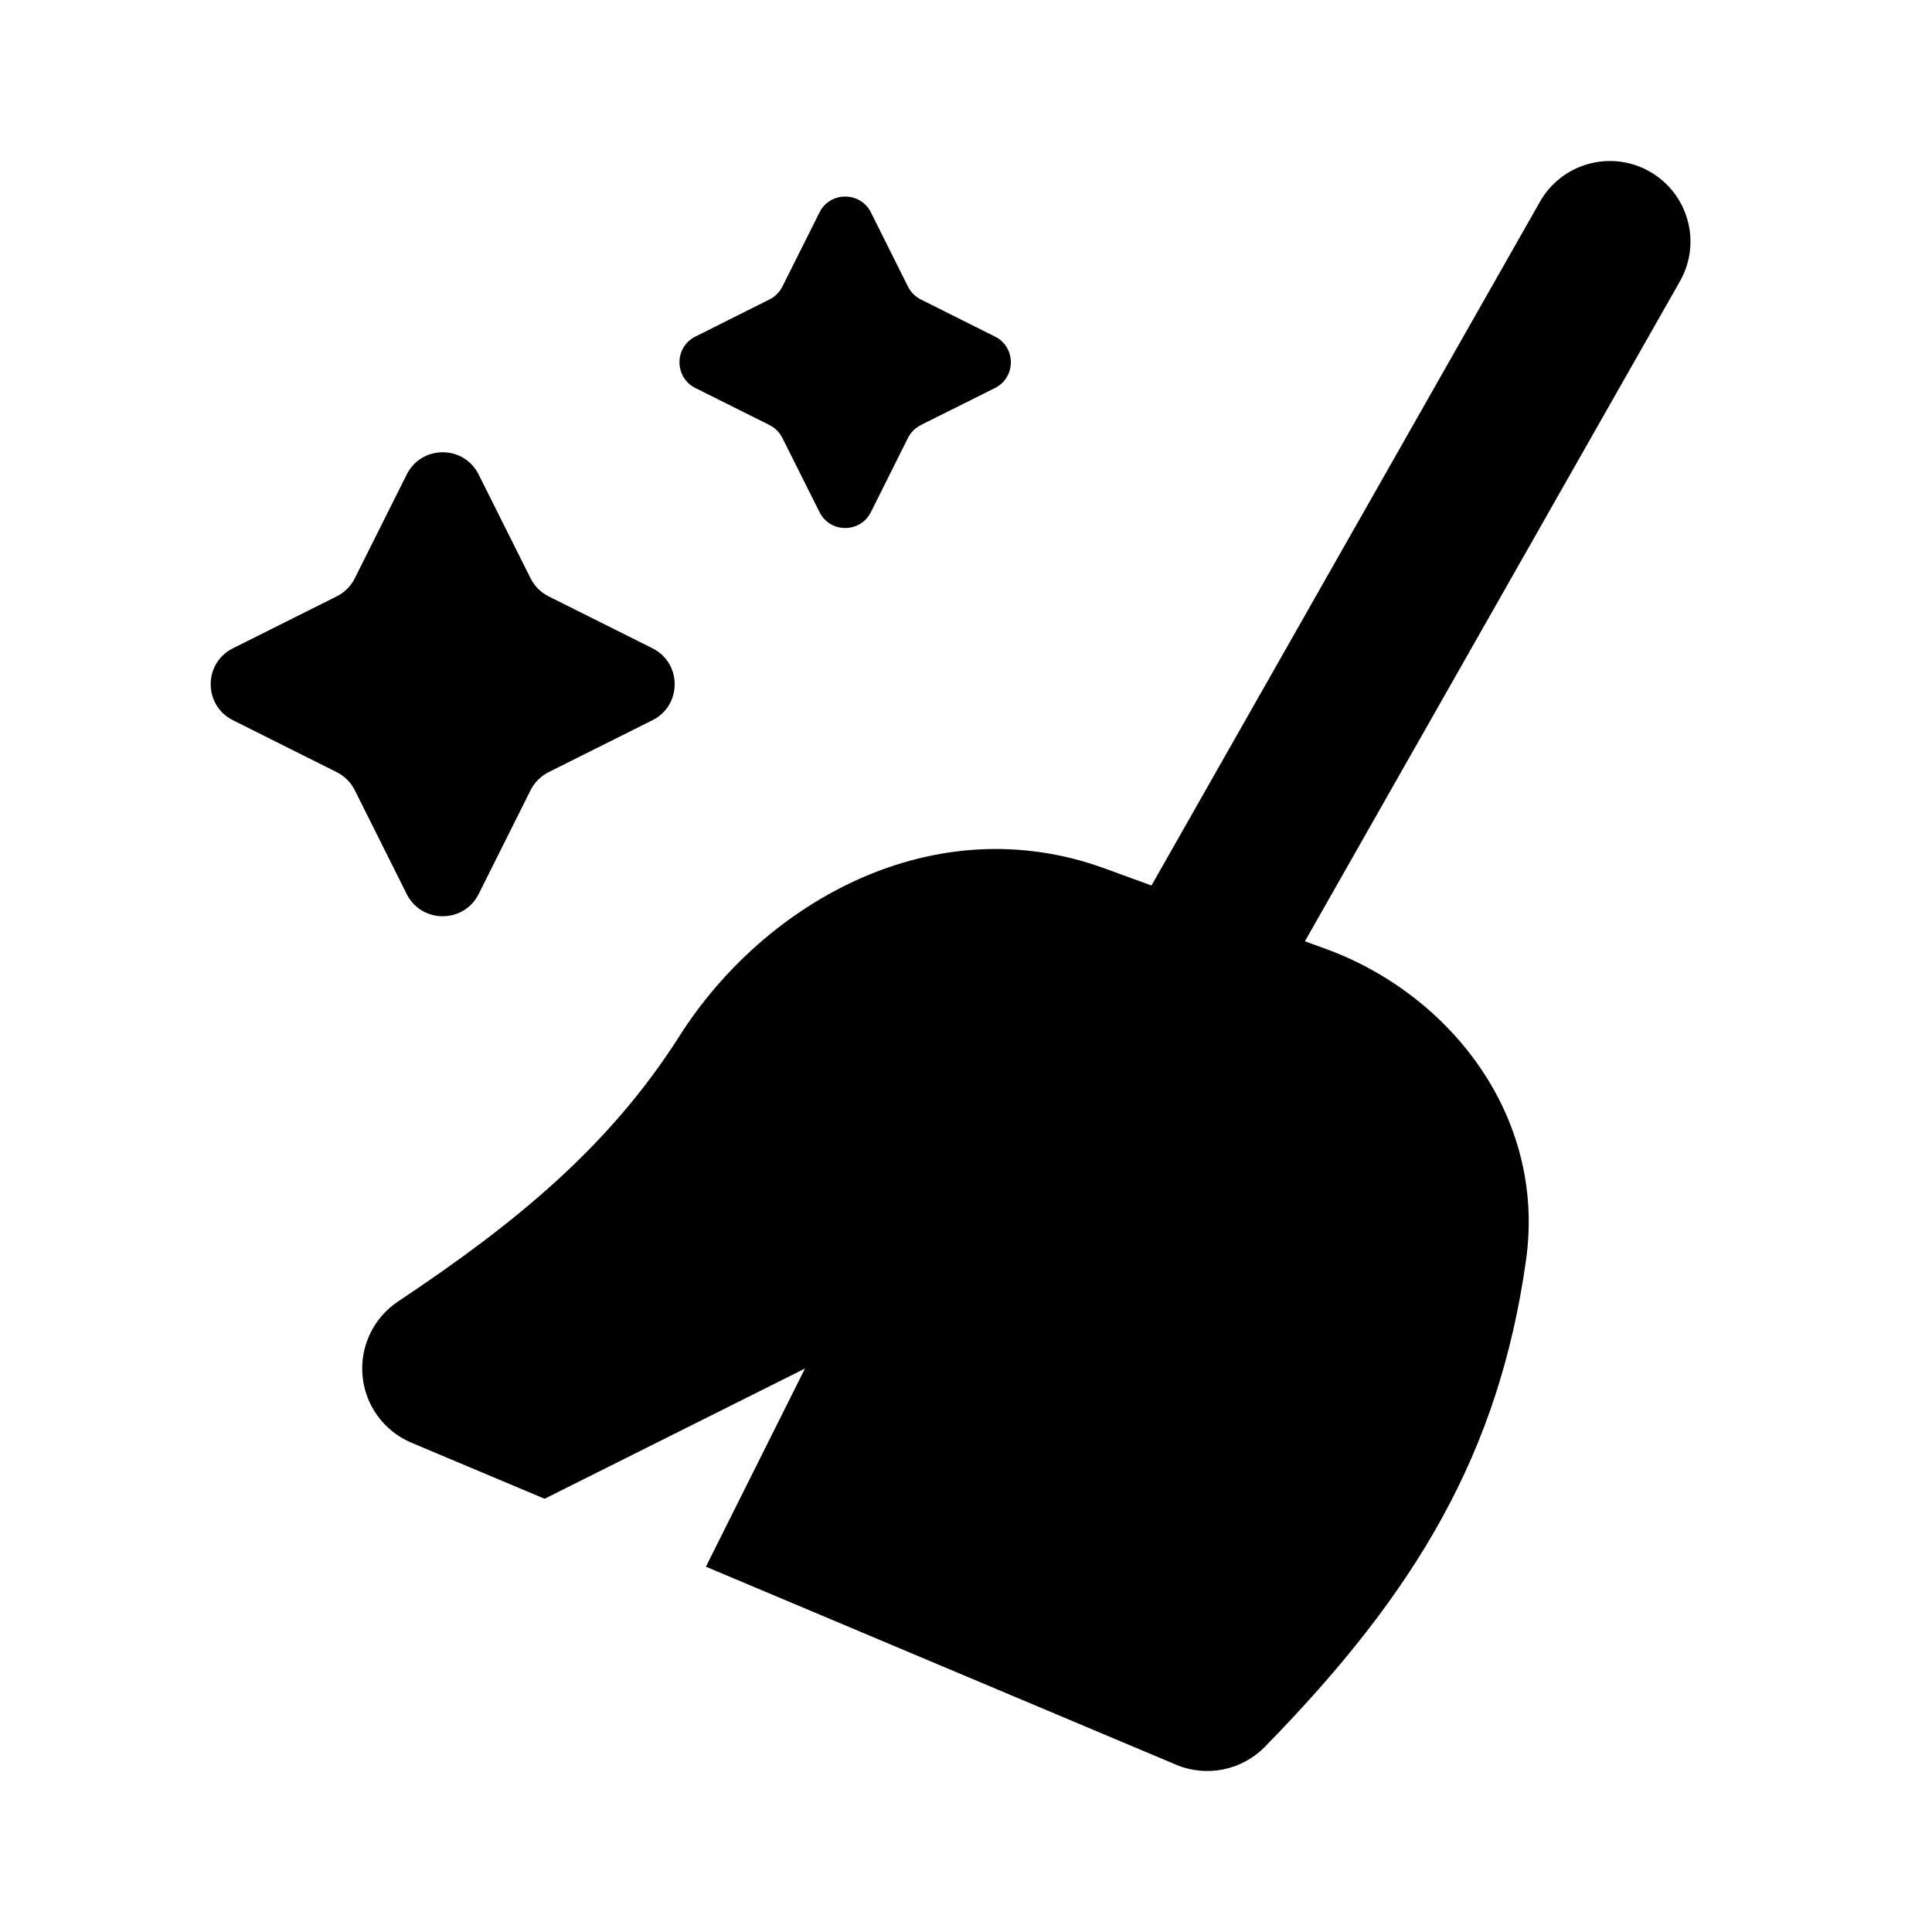 <svg width="24" height="24" viewBox="0 0 24 24" fill="none" xmlns="http://www.w3.org/2000/svg">
<path d="M4.183 7.408C4.28 7.36 4.359 7.281 4.407 7.184L5.052 5.895C5.236 5.526 5.762 5.526 5.946 5.895L6.591 7.184C6.64 7.281 6.718 7.36 6.815 7.408L8.105 8.053C8.473 8.237 8.473 8.763 8.105 8.947L6.815 9.592C6.718 9.641 6.64 9.719 6.591 9.816L5.946 11.106C5.762 11.474 5.236 11.474 5.052 11.106L4.407 9.816C4.359 9.719 4.28 9.641 4.183 9.592L2.894 8.947C2.525 8.763 2.525 8.237 2.894 8.053L4.183 7.408Z" fill="black"/>
<path d="M9.559 3.72C9.628 3.686 9.684 3.629 9.719 3.56L10.18 2.639C10.311 2.376 10.687 2.376 10.819 2.639L11.279 3.56C11.314 3.629 11.37 3.686 11.439 3.72L12.36 4.181C12.623 4.312 12.623 4.688 12.36 4.82L11.439 5.28C11.37 5.315 11.314 5.371 11.279 5.44L10.819 6.361C10.687 6.625 10.311 6.625 10.18 6.361L9.719 5.44C9.684 5.371 9.628 5.315 9.559 5.28L8.638 4.82C8.375 4.688 8.375 4.312 8.638 4.181L9.559 3.72Z" fill="black"/>
<path d="M20.493 2.131C20.973 2.404 21.142 3.014 20.869 3.494L16.21 11.693L16.473 11.789C17.994 12.343 19.21 13.851 18.957 15.653C18.621 18.046 17.599 19.773 15.712 21.7C15.425 21.993 14.988 22.081 14.61 21.922L8.769 19.462L10 17L6.765 18.618L5.111 17.922C4.772 17.779 4.538 17.461 4.504 17.095C4.469 16.728 4.638 16.372 4.944 16.168C6.402 15.197 7.567 14.245 8.442 12.868C9.499 11.206 11.597 10.014 13.723 10.788L14.304 11L19.13 2.506C19.402 2.026 20.013 1.858 20.493 2.131Z" fill="black"/>
</svg>
